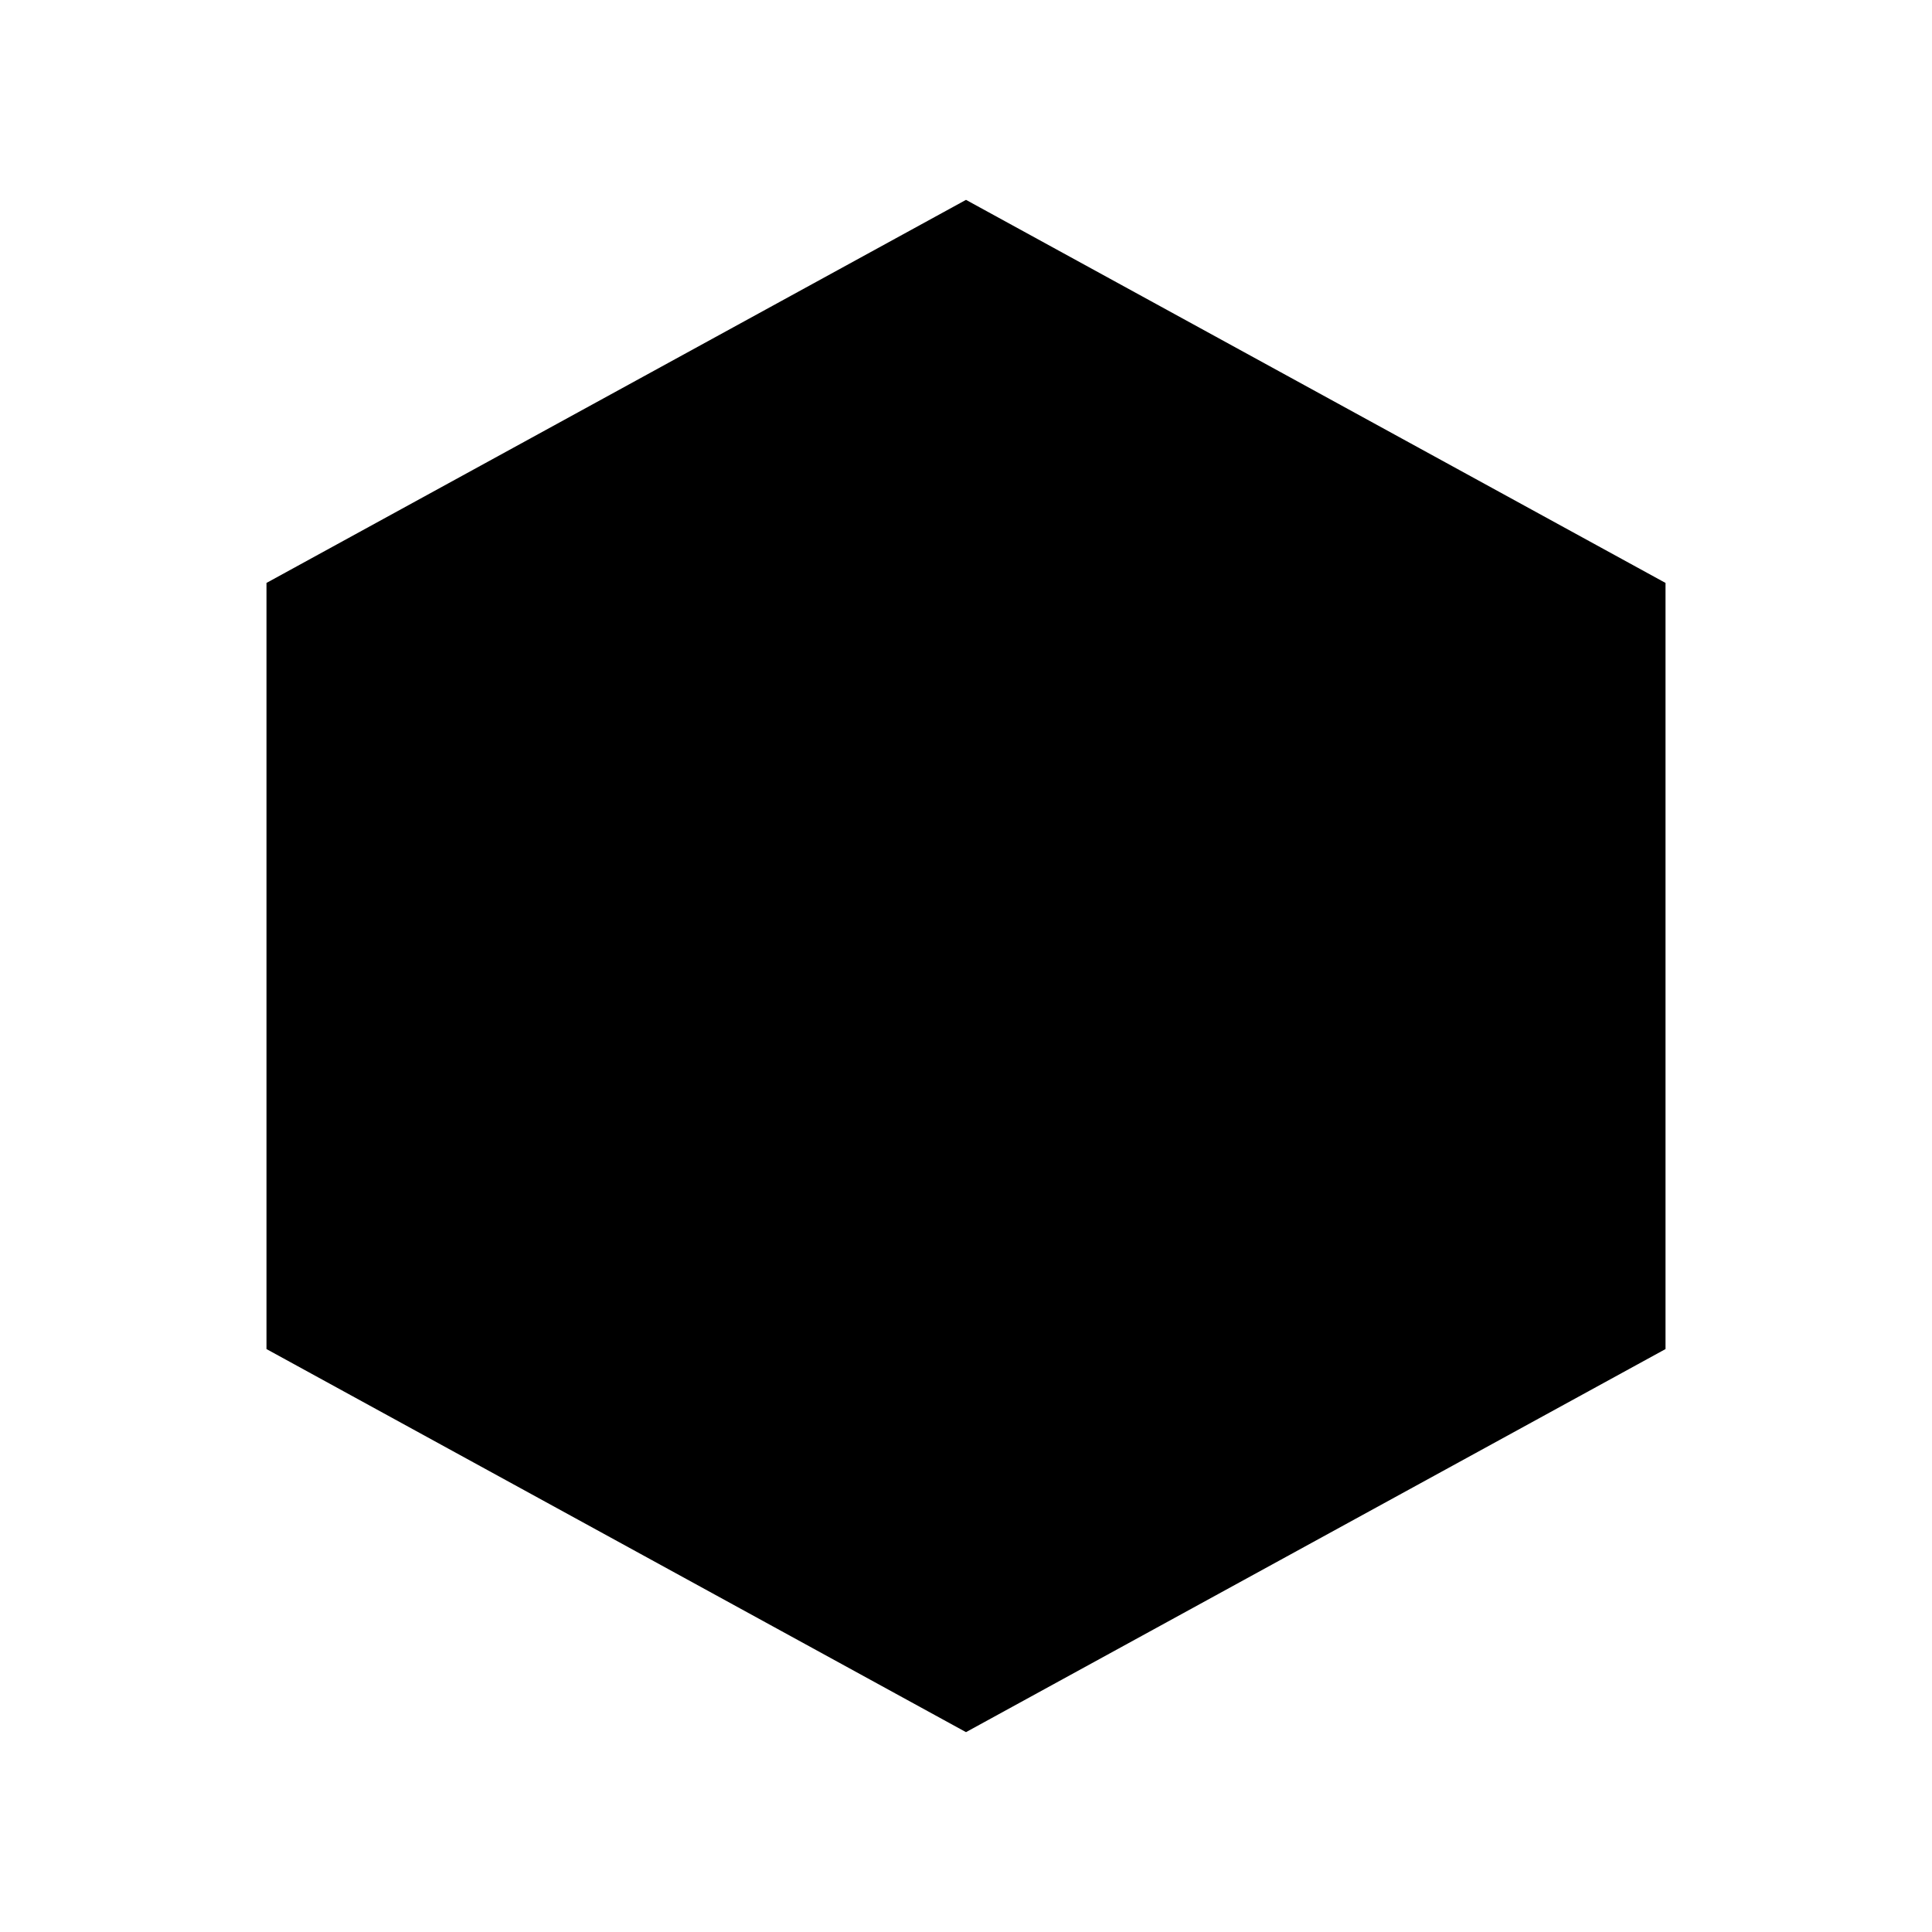 
<svg width="23px" height="23px" viewBox="0 0 25 29" version="1.1" xmlns="http://www.w3.org/2000/svg" xmlns:xlink="http://www.w3.org/1999/xlink">
    <!-- Generator: Sketch 49.1 (51147) - http://www.bohemiancoding.com/sketch -->
    <desc>Created with Sketch.</desc>
    <defs></defs>
    <g id="COMPONENTS:-BUTTONS" stroke-width="1">
        <g id="Desk–HD-1440-X-1024-ui-buttons" transform="translate(-42, -267)" stroke-width="4">
            <polygon id="ic_graphics&amp;vizrules_s" points="54.5 270 44 275.75 44 287.25 54.5 293 65 287.25 65 275.75"></polygon>
        </g>
    </g>
</svg>
